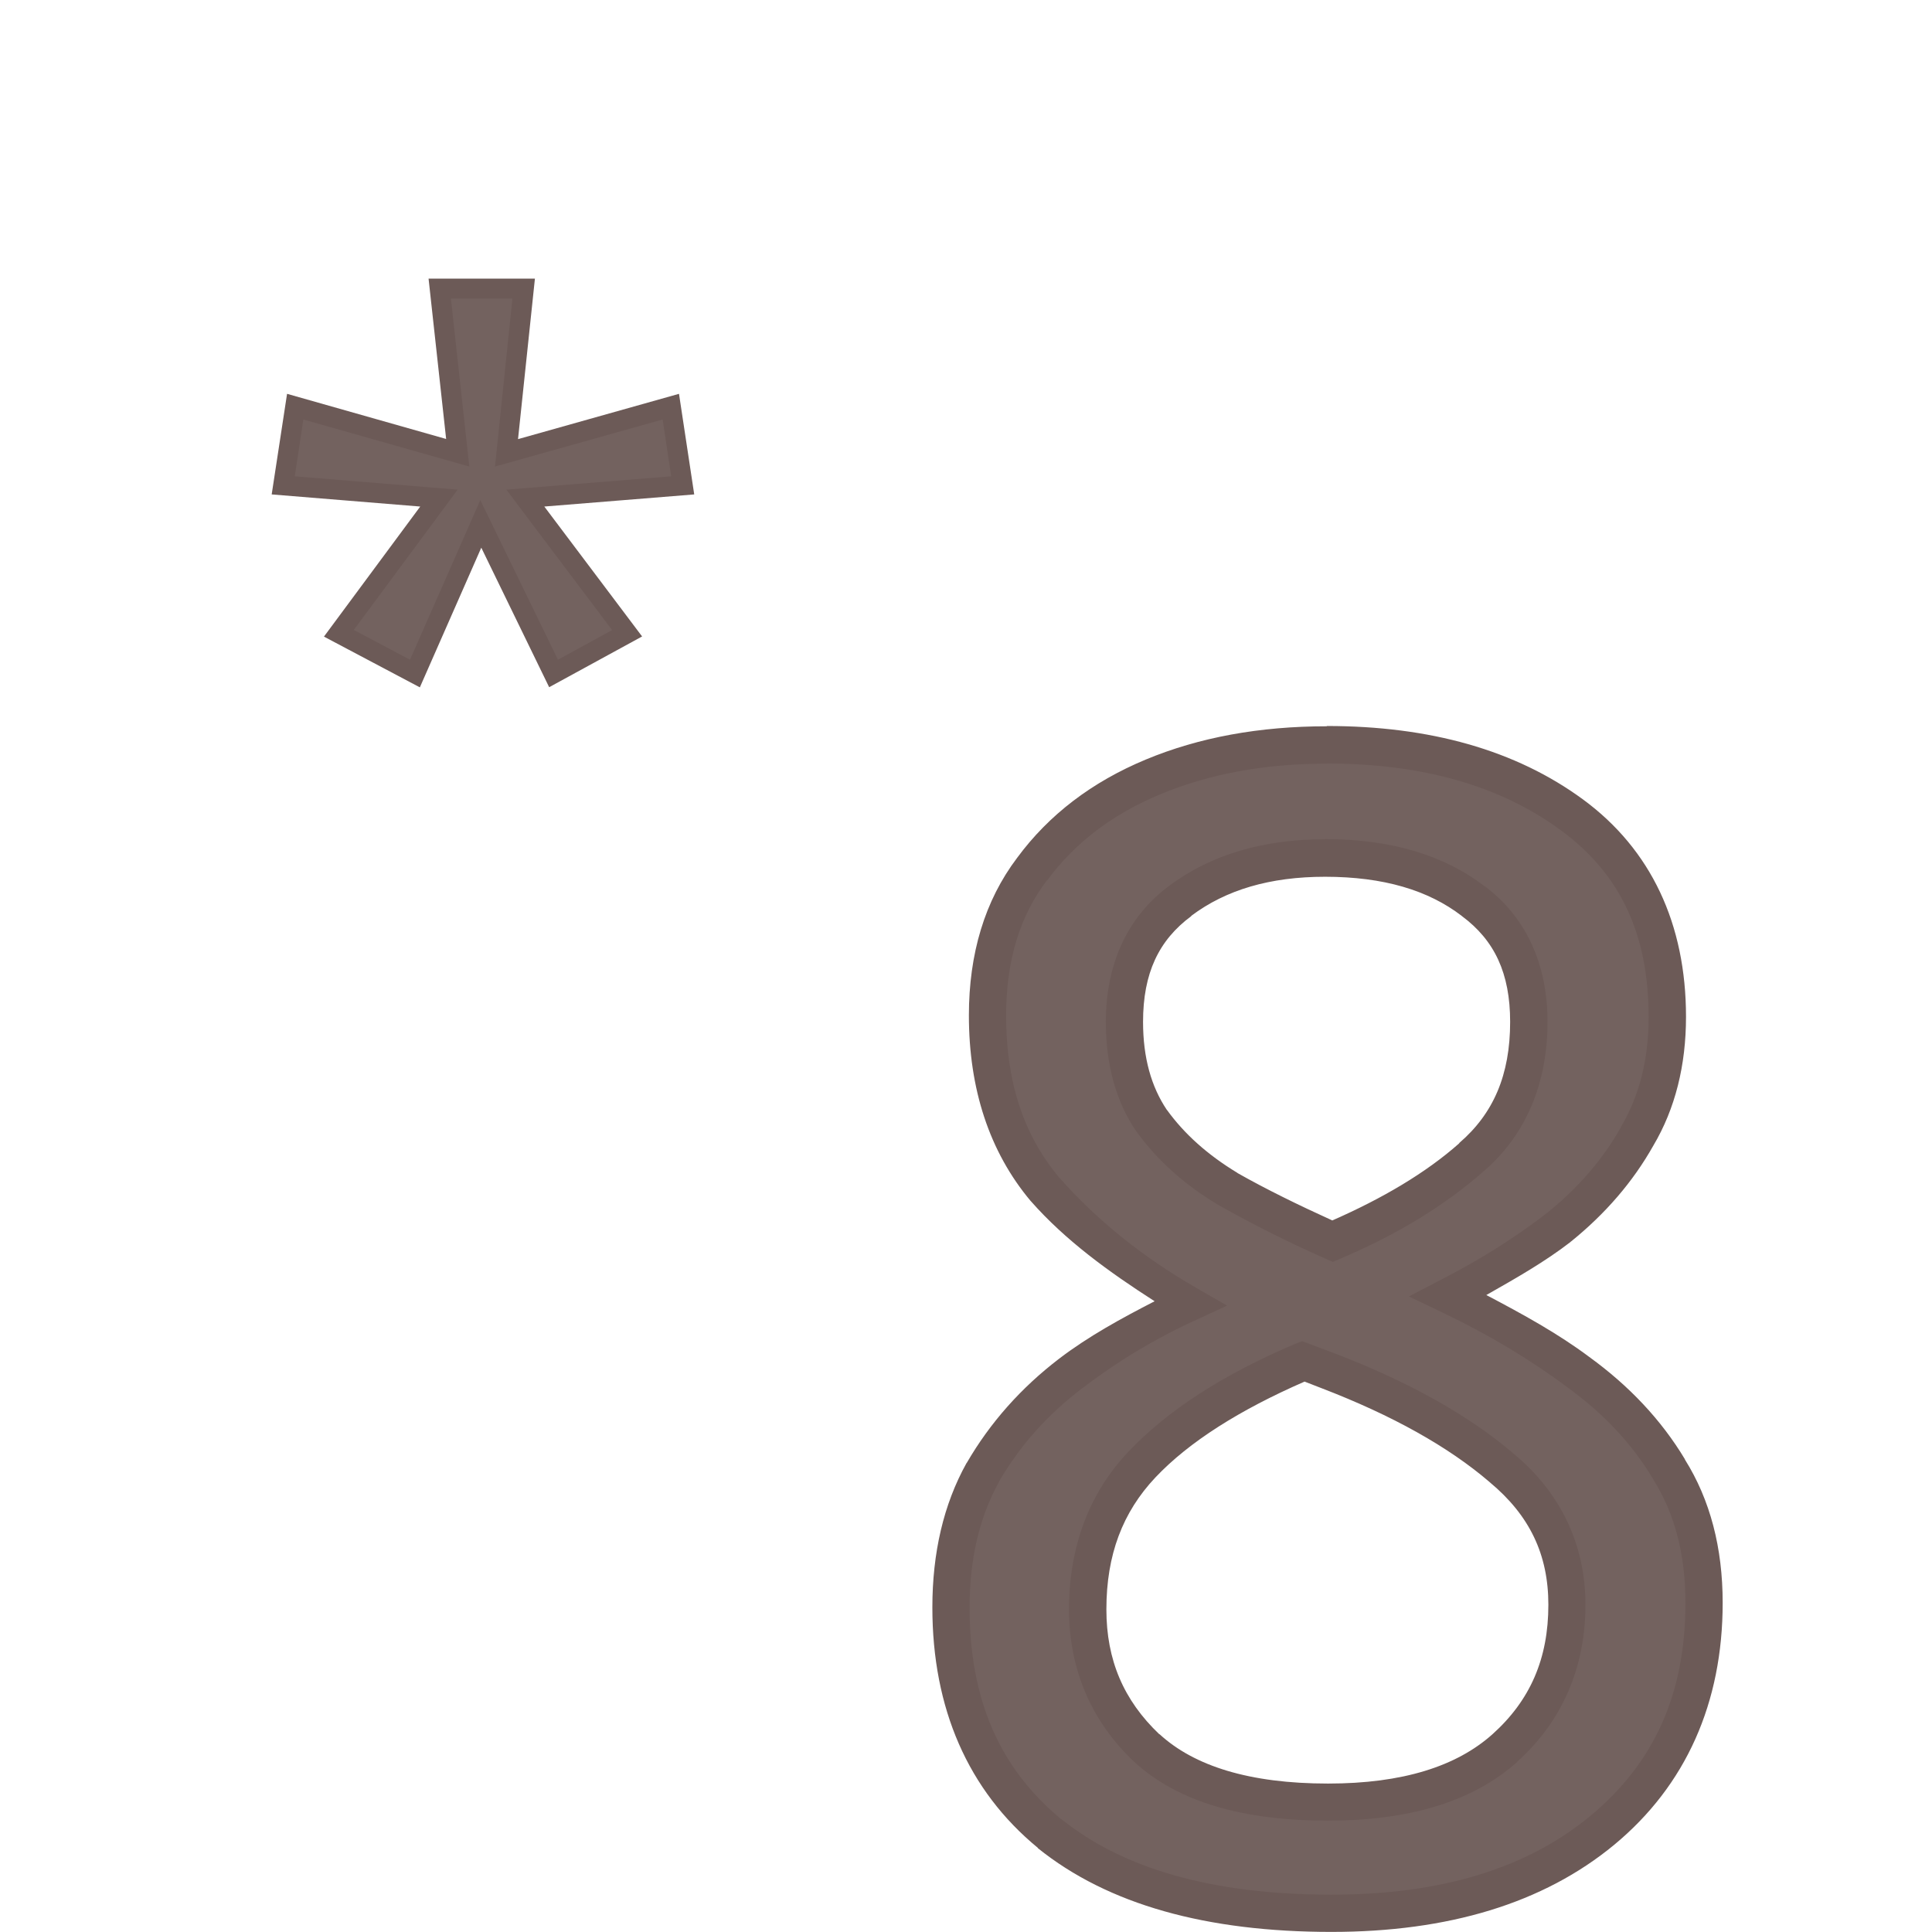 <?xml version="1.0" encoding="UTF-8" standalone="no"?>
<svg
   xmlns:dc="http://purl.org/dc/elements/1.1/"
   xmlns:cc="http://creativecommons.org/ns#"
   xmlns:rdf="http://www.w3.org/1999/02/22-rdf-syntax-ns#"
   xmlns:svg="http://www.w3.org/2000/svg"
   xmlns="http://www.w3.org/2000/svg"
   xmlns:sodipodi="http://sodipodi.sourceforge.net/DTD/sodipodi-0.dtd"
   xmlns:inkscape="http://www.inkscape.org/namespaces/inkscape"
   width="24mm"
   height="24mm"
   viewBox="0 0 24 24"
   version="1.1"
   id="svg7800"
   inkscape:version="1.0.2 (e86c870879, 2021-01-15, custom)"
   sodipodi:docname="guileless_bopomofo_keyboard_qwerty_8.svg">
  <defs
     id="defs7794" />
  <sodipodi:namedview
     id="base"
     pagecolor="#ffffff"
     bordercolor="#666666"
     borderopacity="1.0"
     inkscape:pageopacity="0.0"
     inkscape:pageshadow="2"
     inkscape:zoom="0.35"
     inkscape:cx="-514.64564"
     inkscape:cy="413.92577"
     inkscape:document-units="mm"
     inkscape:current-layer="layer1"
     inkscape:document-rotation="0"
     showgrid="false"
     inkscape:window-width="1920"
     inkscape:window-height="1017"
     inkscape:window-x="0"
     inkscape:window-y="0"
     inkscape:window-maximized="1" />
  <g
     inkscape:label="Layer 1"
     inkscape:groupmode="layer"
     id="layer1"
     transform="translate(-242,-38.649)">
    <g
       id="g2270"
       transform="translate(159.669,-327.855)">
      <rect
         style="fill:none;stroke:none;stroke-width:0.1"
         id="rect10-6-2"
         width="24"
         height="24"
         x="82.331"
         y="366.503" />
      <g
         id="g3224"
         transform="matrix(0.625,0,0,0.625,182.991,208.17)">
        <rect
           style="fill:none;stroke:none;stroke-width:0.1"
           id="rect10-6-2-8"
           width="24"
           height="24"
           x="-146.656"
           y="267.733" />
        <g
           id="g3298-0"
           style="font-size:11.289px;line-height:1.25;font-family:'Noto Sans';-inkscape-font-specification:'Noto Sans';letter-spacing:0px;word-spacing:0px;fill:#6c5a57;fill-opacity:0.953;stroke-width:0.265"
           transform="matrix(2.803,0,0,2.803,177.777,-127.924)">
          <path
             style="color:#000000;font-style:normal;font-variant:normal;font-weight:normal;font-stretch:normal;font-size:medium;line-height:1.25;font-family:'Noto Sans';-inkscape-font-specification:'Noto Sans';font-variant-ligatures:normal;font-variant-position:normal;font-variant-caps:normal;font-variant-numeric:normal;font-variant-alternates:normal;font-variant-east-asian:normal;font-feature-settings:normal;font-variation-settings:normal;text-indent:0;text-align:start;text-decoration:none;text-decoration-line:none;text-decoration-style:solid;text-decoration-color:#000000;letter-spacing:0px;word-spacing:0px;text-transform:none;writing-mode:lr-tb;direction:ltr;text-orientation:mixed;dominant-baseline:auto;baseline-shift:baseline;text-anchor:start;white-space:normal;shape-padding:0;shape-margin:0;inline-size:0;clip-rule:nonzero;display:inline;overflow:visible;visibility:visible;isolation:auto;mix-blend-mode:normal;color-interpolation:sRGB;color-interpolation-filters:linearRGB;solid-color:#000000;solid-opacity:1;vector-effect:none;fill:#6c5a57;fill-opacity:0.953;fill-rule:nonzero;stroke:none;stroke-width:0.265;stroke-linecap:butt;stroke-linejoin:miter;stroke-miterlimit:4;stroke-dasharray:none;stroke-dashoffset:0;stroke-opacity:1;color-rendering:auto;image-rendering:auto;shape-rendering:auto;text-rendering:auto;enable-background:accumulate;stop-color:#000000;stop-opacity:1"
             d="m -111.476,141.3 c 0.707,0 1.287,0.166 1.738,0.497 0.452,0.331 0.677,0.809 0.677,1.434 0,0.324 -0.071,0.606 -0.214,0.847 -0.135,0.241 -0.32,0.455 -0.553,0.643 -0.233,0.181 -0.489,0.342 -0.768,0.485 0.331,0.158 0.632,0.339 0.903,0.542 0.271,0.196 0.485,0.425 0.643,0.689 0.166,0.263 0.248,0.58 0.248,0.948 0,0.677 -0.241,1.215 -0.722,1.614 -0.474,0.391 -1.114,0.587 -1.919,0.587 -0.865,0 -1.532,-0.188 -1.998,-0.564 -0.467,-0.384 -0.7,-0.918 -0.7,-1.603 0,-0.369 0.075,-0.689 0.226,-0.96 0.158,-0.271 0.365,-0.504 0.621,-0.7 0.256,-0.196 0.531,-0.361 0.824,-0.497 -0.391,-0.226 -0.726,-0.497 -1.005,-0.813 -0.271,-0.324 -0.406,-0.734 -0.406,-1.23 0,-0.414 0.105,-0.76 0.316,-1.039 0.211,-0.286 0.497,-0.504 0.858,-0.655 0.361,-0.151 0.771,-0.226 1.23,-0.226 z m -0.011,0.802 c -0.414,0 -0.756,0.102 -1.027,0.305 -0.263,0.196 -0.395,0.482 -0.395,0.858 0,0.278 0.064,0.512 0.192,0.7 0.135,0.188 0.316,0.35 0.542,0.485 0.226,0.128 0.474,0.252 0.745,0.373 0.391,-0.166 0.719,-0.365 0.982,-0.598 0.271,-0.233 0.406,-0.553 0.406,-0.96 0,-0.376 -0.132,-0.662 -0.395,-0.858 -0.263,-0.203 -0.613,-0.305 -1.05,-0.305 z m -1.682,5.328 c 0,0.391 0.139,0.719 0.418,0.982 0.278,0.256 0.707,0.384 1.287,0.384 0.549,0 0.967,-0.128 1.253,-0.384 0.294,-0.263 0.44,-0.602 0.44,-1.016 0,-0.391 -0.154,-0.715 -0.463,-0.971 -0.309,-0.263 -0.719,-0.493 -1.23,-0.689 l -0.181,-0.068 c -0.497,0.211 -0.877,0.455 -1.14,0.734 -0.256,0.271 -0.384,0.613 -0.384,1.027 z"
             id="path3300-3" />
          <path
             style="color:#000000;font-style:normal;font-variant:normal;font-weight:normal;font-stretch:normal;font-size:medium;line-height:1.25;font-family:'Noto Sans';-inkscape-font-specification:'Noto Sans';font-variant-ligatures:normal;font-variant-position:normal;font-variant-caps:normal;font-variant-numeric:normal;font-variant-alternates:normal;font-variant-east-asian:normal;font-feature-settings:normal;font-variation-settings:normal;text-indent:0;text-align:start;text-decoration:none;text-decoration-line:none;text-decoration-style:solid;text-decoration-color:#000000;letter-spacing:0px;word-spacing:0px;text-transform:none;writing-mode:lr-tb;direction:ltr;text-orientation:mixed;dominant-baseline:auto;baseline-shift:baseline;text-anchor:start;white-space:normal;shape-padding:0;shape-margin:0;inline-size:0;clip-rule:nonzero;display:inline;overflow:visible;visibility:visible;isolation:auto;mix-blend-mode:normal;color-interpolation:sRGB;color-interpolation-filters:linearRGB;solid-color:#000000;solid-opacity:1;vector-effect:none;fill-opacity:1;fill-rule:nonzero;stroke:none;stroke-width:0.265;stroke-linecap:butt;stroke-linejoin:miter;stroke-miterlimit:4;stroke-dasharray:none;stroke-dashoffset:0;stroke-opacity:1;color-rendering:auto;image-rendering:auto;shape-rendering:auto;text-rendering:auto;enable-background:accumulate;stop-color:#000000;stop-opacity:1"
             d="m -111.475,141.168 c -0.474,0 -0.904,0.078 -1.283,0.236 -0.38,0.158 -0.687,0.391 -0.912,0.697 -0.23,0.304 -0.342,0.681 -0.342,1.117 0,0.521 0.145,0.967 0.438,1.316 l 0.002,0.002 c 0.244,0.277 0.551,0.5 0.877,0.709 -0.235,0.121 -0.467,0.247 -0.678,0.408 -0.269,0.206 -0.488,0.452 -0.654,0.738 l -0.002,0.002 c -0.163,0.293 -0.242,0.637 -0.242,1.023 0,0.715 0.252,1.297 0.748,1.705 v 0.002 c 0.498,0.401 1.197,0.594 2.082,0.594 0.827,0 1.501,-0.202 2.004,-0.617 0.51,-0.422 0.77,-1.008 0.77,-1.717 0,-0.388 -0.088,-0.729 -0.268,-1.016 v -0.002 c -0.167,-0.278 -0.395,-0.52 -0.678,-0.725 -0.22,-0.165 -0.473,-0.304 -0.73,-0.439 0.208,-0.118 0.416,-0.236 0.598,-0.377 v -0.002 h 0.002 c 0.244,-0.197 0.44,-0.424 0.584,-0.68 0.156,-0.263 0.232,-0.571 0.232,-0.914 0,-0.657 -0.247,-1.186 -0.73,-1.541 -0.478,-0.351 -1.088,-0.521 -1.816,-0.521 z m 0,0.264 c 0.687,0 1.235,0.161 1.66,0.473 0.42,0.308 0.623,0.733 0.623,1.326 0,0.304 -0.068,0.561 -0.197,0.779 v 0.002 c -0.127,0.225 -0.3,0.427 -0.521,0.605 -0.226,0.175 -0.475,0.332 -0.746,0.471 l -0.236,0.123 0.24,0.115 c 0.324,0.155 0.617,0.33 0.881,0.527 l 0.002,0.002 c 0.258,0.186 0.459,0.401 0.607,0.648 v 0.002 l 0.002,0.002 c 0.151,0.24 0.229,0.528 0.229,0.877 0,0.646 -0.222,1.136 -0.676,1.512 -0.446,0.368 -1.05,0.557 -1.834,0.557 -0.846,0 -1.479,-0.185 -1.914,-0.535 h -0.002 c -0.435,-0.359 -0.65,-0.846 -0.65,-1.5 0,-0.35 0.071,-0.644 0.209,-0.893 v -0.002 c 0.149,-0.256 0.343,-0.473 0.586,-0.658 0.248,-0.19 0.514,-0.351 0.799,-0.482 l 0.232,-0.107 -0.221,-0.127 c -0.379,-0.219 -0.703,-0.479 -0.971,-0.783 -0.25,-0.298 -0.375,-0.674 -0.375,-1.146 0,-0.391 0.097,-0.706 0.289,-0.959 h 0.002 c 0.196,-0.266 0.461,-0.469 0.803,-0.611 0.343,-0.143 0.735,-0.217 1.18,-0.217 z m -0.012,0.537 c -0.436,0 -0.811,0.109 -1.107,0.332 -0.296,0.22 -0.447,0.556 -0.447,0.963 0,0.299 0.07,0.562 0.215,0.775 v 0.002 h 0.002 c 0.147,0.204 0.341,0.378 0.58,0.521 l 0.002,0.002 h 0.002 c 0.23,0.13 0.481,0.257 0.756,0.379 l 0.053,0.023 0.053,-0.023 c 0.402,-0.17 0.741,-0.377 1.018,-0.621 0.299,-0.258 0.451,-0.623 0.451,-1.059 0,-0.406 -0.151,-0.741 -0.445,-0.961 -4.6e-4,-3.5e-4 -0.001,3.6e-4 -0.002,0 -0.291,-0.224 -0.673,-0.334 -1.129,-0.334 z m 0,0.266 c 0.416,-10e-6 0.733,0.096 0.969,0.277 l 0.002,0.002 c 0.231,0.171 0.342,0.405 0.342,0.75 0,0.377 -0.119,0.651 -0.361,0.859 v 0.002 c -0.238,0.211 -0.545,0.391 -0.9,0.547 -0.242,-0.11 -0.469,-0.221 -0.672,-0.336 l -0.002,-0.002 c -0.21,-0.127 -0.375,-0.275 -0.498,-0.445 -5.1e-4,-7e-4 -0.001,-0.001 -0.002,-0.002 -0.109,-0.163 -0.168,-0.367 -0.168,-0.623 0,-0.345 0.111,-0.579 0.342,-0.75 v -0.002 c 0.245,-0.184 0.557,-0.277 0.949,-0.277 z m -0.162,3.293 -0.049,0.019 c -0.508,0.216 -0.903,0.469 -1.184,0.766 -0.279,0.295 -0.42,0.676 -0.42,1.117 0,0.423 0.157,0.792 0.459,1.078 v 0.002 h 0.002 c 0.312,0.287 0.776,0.418 1.375,0.418 0.57,0 1.024,-0.132 1.342,-0.416 v -0.002 c 0.319,-0.286 0.484,-0.668 0.484,-1.113 0,-0.426 -0.176,-0.795 -0.51,-1.072 -0.324,-0.276 -0.748,-0.511 -1.27,-0.711 z m 0.018,0.287 0.121,0.047 c 0.5,0.192 0.897,0.414 1.189,0.664 l 0.002,0.002 c 0.283,0.235 0.416,0.513 0.416,0.869 0,0.383 -0.129,0.678 -0.396,0.918 -0.255,0.228 -0.637,0.35 -1.166,0.35 -0.559,0 -0.95,-0.125 -1.195,-0.35 h -0.002 c -0.253,-0.241 -0.375,-0.526 -0.375,-0.885 0,-0.387 0.115,-0.689 0.348,-0.936 0.238,-0.252 0.598,-0.479 1.059,-0.68 z"
             id="path3302-6" />
        </g>
      </g>
      <g
         id="g3584"
         transform="matrix(0.5,0,0,0.5,155.659,192.332)">
        <rect
           style="fill:none;stroke:none;stroke-width:0.1"
           id="rect10-6-2-7"
           width="24"
           height="24"
           x="-146.656"
           y="348.343" />
        <g
           id="g3358-8"
           style="font-size:11.289px;line-height:1.25;font-family:'Noto Sans';-inkscape-font-specification:'Noto Sans';letter-spacing:0px;word-spacing:0px;fill:#6c5a57;fill-opacity:0.953;stroke-width:0.265"
           transform="matrix(1.882,0,0,1.882,65.326,126.65)">
          <path
             style="color:#000000;font-style:normal;font-variant:normal;font-weight:normal;font-stretch:normal;font-size:medium;line-height:1.25;font-family:'Noto Sans';-inkscape-font-specification:'Noto Sans';font-variant-ligatures:normal;font-variant-position:normal;font-variant-caps:normal;font-variant-numeric:normal;font-variant-alternates:normal;font-variant-east-asian:normal;font-feature-settings:normal;font-variation-settings:normal;text-indent:0;text-align:start;text-decoration:none;text-decoration-line:none;text-decoration-style:solid;text-decoration-color:#000000;letter-spacing:0px;word-spacing:0px;text-transform:none;writing-mode:lr-tb;direction:ltr;text-orientation:mixed;dominant-baseline:auto;baseline-shift:baseline;text-anchor:start;white-space:normal;shape-padding:0;shape-margin:0;inline-size:0;clip-rule:nonzero;display:inline;overflow:visible;visibility:visible;isolation:auto;mix-blend-mode:normal;color-interpolation:sRGB;color-interpolation-filters:linearRGB;solid-color:#000000;solid-opacity:1;vector-effect:none;fill:#6c5a57;fill-opacity:0.953;fill-rule:nonzero;stroke:none;stroke-width:0.265;stroke-linecap:butt;stroke-linejoin:miter;stroke-miterlimit:4;stroke-dasharray:none;stroke-dashoffset:0;stroke-opacity:1;color-rendering:auto;image-rendering:auto;shape-rendering:auto;text-rendering:auto;enable-background:accumulate;stop-color:#000000;stop-opacity:1"
             d="m -105.724,121.607 -0.226,2.167 2.167,-0.61 0.158,1.039 -2.077,0.169 1.343,1.784 -0.971,0.531 -0.96,-1.976 -0.869,1.976 -1.005,-0.531 1.321,-1.784 -2.055,-0.169 0.158,-1.039 2.145,0.61 -0.237,-2.167 z"
             id="path3360-92" />
          <path
             style="color:#000000;font-style:normal;font-variant:normal;font-weight:normal;font-stretch:normal;font-size:medium;line-height:1.25;font-family:'Noto Sans';-inkscape-font-specification:'Noto Sans';font-variant-ligatures:normal;font-variant-position:normal;font-variant-caps:normal;font-variant-numeric:normal;font-variant-alternates:normal;font-variant-east-asian:normal;font-feature-settings:normal;font-variation-settings:normal;text-indent:0;text-align:start;text-decoration:none;text-decoration-line:none;text-decoration-style:solid;text-decoration-color:#000000;letter-spacing:0px;word-spacing:0px;text-transform:none;writing-mode:lr-tb;direction:ltr;text-orientation:mixed;dominant-baseline:auto;baseline-shift:baseline;text-anchor:start;white-space:normal;shape-padding:0;shape-margin:0;inline-size:0;clip-rule:nonzero;display:inline;overflow:visible;visibility:visible;isolation:auto;mix-blend-mode:normal;color-interpolation:sRGB;color-interpolation-filters:linearRGB;solid-color:#000000;solid-opacity:1;vector-effect:none;fill-opacity:1;fill-rule:nonzero;stroke:none;stroke-width:0.265;stroke-linecap:butt;stroke-linejoin:miter;stroke-miterlimit:4;stroke-dasharray:none;stroke-dashoffset:0;stroke-opacity:1;color-rendering:auto;image-rendering:auto;shape-rendering:auto;text-rendering:auto;enable-background:accumulate;stop-color:#000000;stop-opacity:1"
             d="m -106.979,121.475 0.232,2.117 -2.1,-0.596 -0.203,1.328 1.961,0.16 -1.271,1.717 1.266,0.67 0.811,-1.844 0.896,1.842 1.227,-0.67 -1.291,-1.715 1.979,-0.16 -0.201,-1.328 -2.125,0.598 0.223,-2.119 h -0.148 z m 0.295,0.264 h 0.812 l -0.23,2.217 2.213,-0.621 0.113,0.75 -2.176,0.176 1.396,1.854 -0.715,0.391 -1.025,-2.107 -0.928,2.107 -0.742,-0.393 1.371,-1.852 -2.15,-0.176 0.113,-0.75 2.191,0.621 z"
             id="path3362-6" />
        </g>
      </g>
    </g>
  </g>
</svg>
